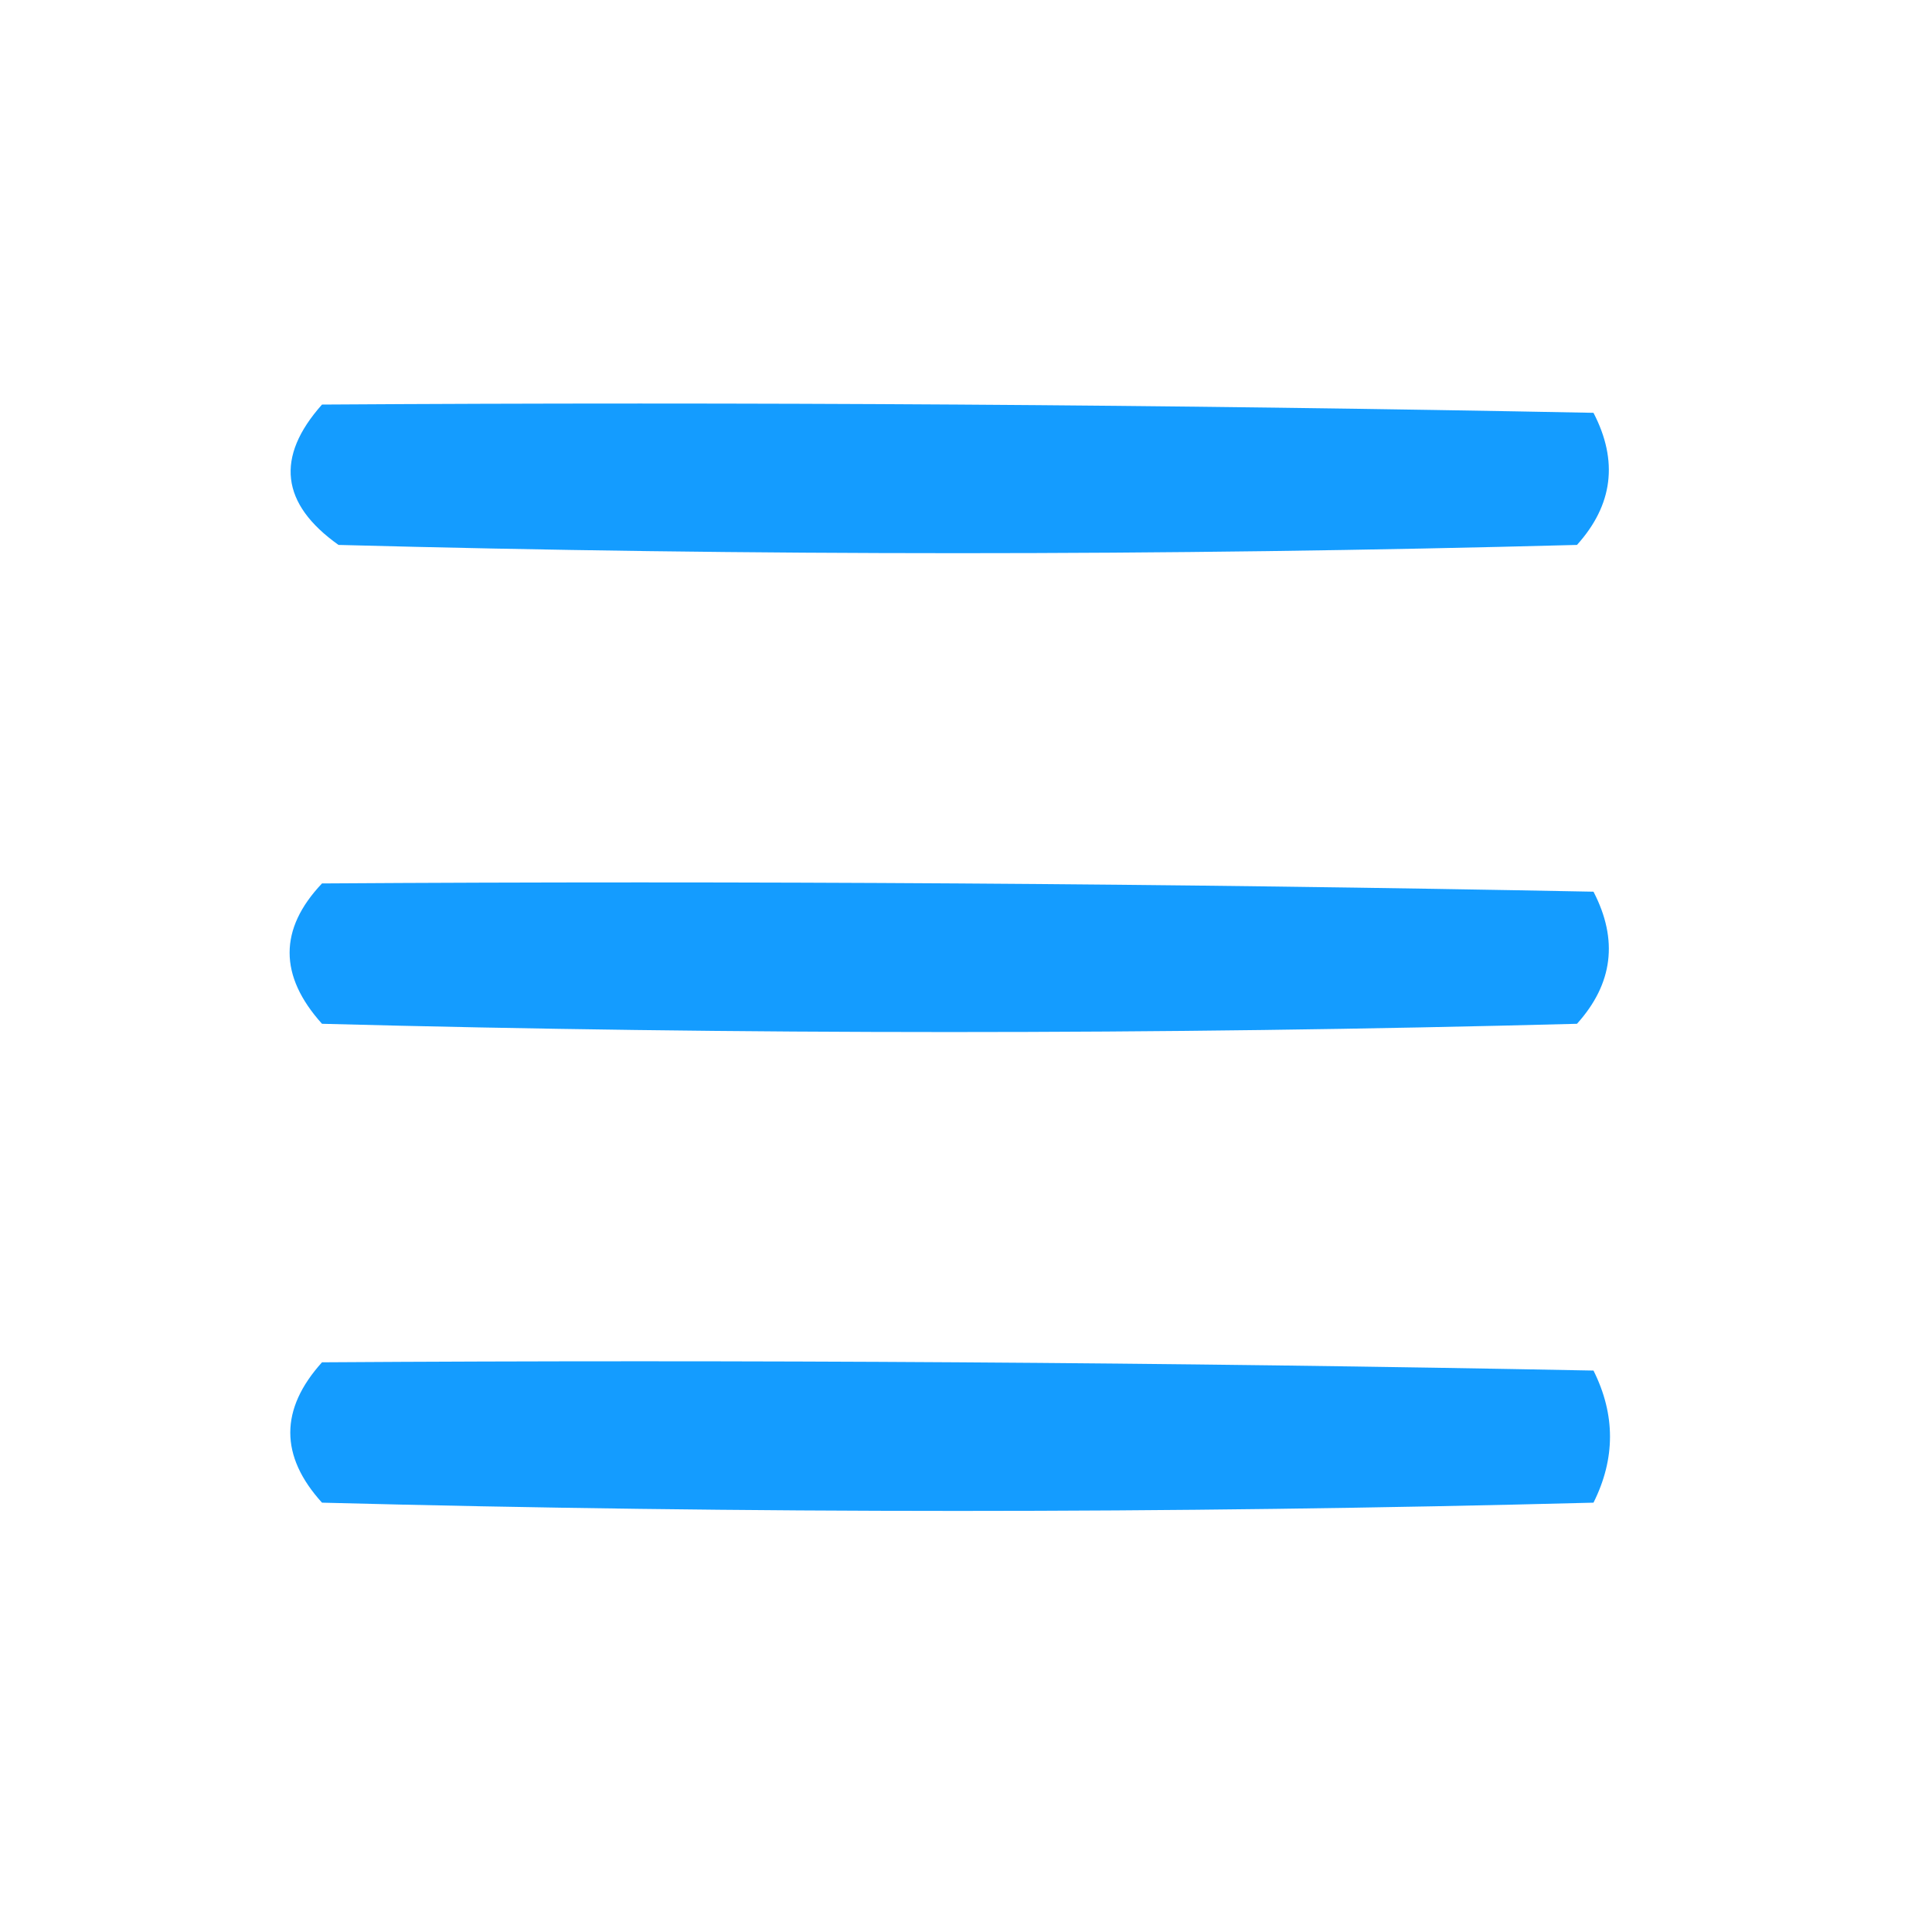 <?xml version="1.0" encoding="UTF-8"?>
<!DOCTYPE svg PUBLIC "-//W3C//DTD SVG 1.1//EN" "http://www.w3.org/Graphics/SVG/1.1/DTD/svg11.dtd">
<svg xmlns="http://www.w3.org/2000/svg" version="1.1" width="117px" height="117px" style="shape-rendering:geometricPrecision; text-rendering:geometricPrecision; image-rendering:optimizeQuality; fill-rule:evenodd; clip-rule:evenodd" xmlns:xlink="http://www.w3.org/1999/xlink">
<g><path style="opacity:0.933" fill="#0495ff" d="M 19.5,24.5 C 45.169,24.333 70.835,24.5 96.5,25C 98.013,27.916 97.68,30.582 95.5,33C 70.5,33.667 45.5,33.667 20.5,33C 17.002,30.514 16.668,27.681 19.5,24.5 Z"/></g>
<g><path style="opacity:0.932" fill="#0495ff" d="M 19.5,53.5 C 45.169,53.333 70.835,53.5 96.5,54C 98.013,56.916 97.68,59.582 95.5,62C 70.167,62.667 44.833,62.667 19.5,62C 16.885,59.093 16.885,56.26 19.5,53.5 Z"/></g>
<g><path style="opacity:0.931" fill="#0495ff" d="M 19.5,82.5 C 45.169,82.333 70.835,82.5 96.5,83C 97.833,85.667 97.833,88.333 96.5,91C 70.833,91.667 45.167,91.667 19.5,91C 16.939,88.177 16.939,85.343 19.5,82.5 Z"/></g>
</svg>
